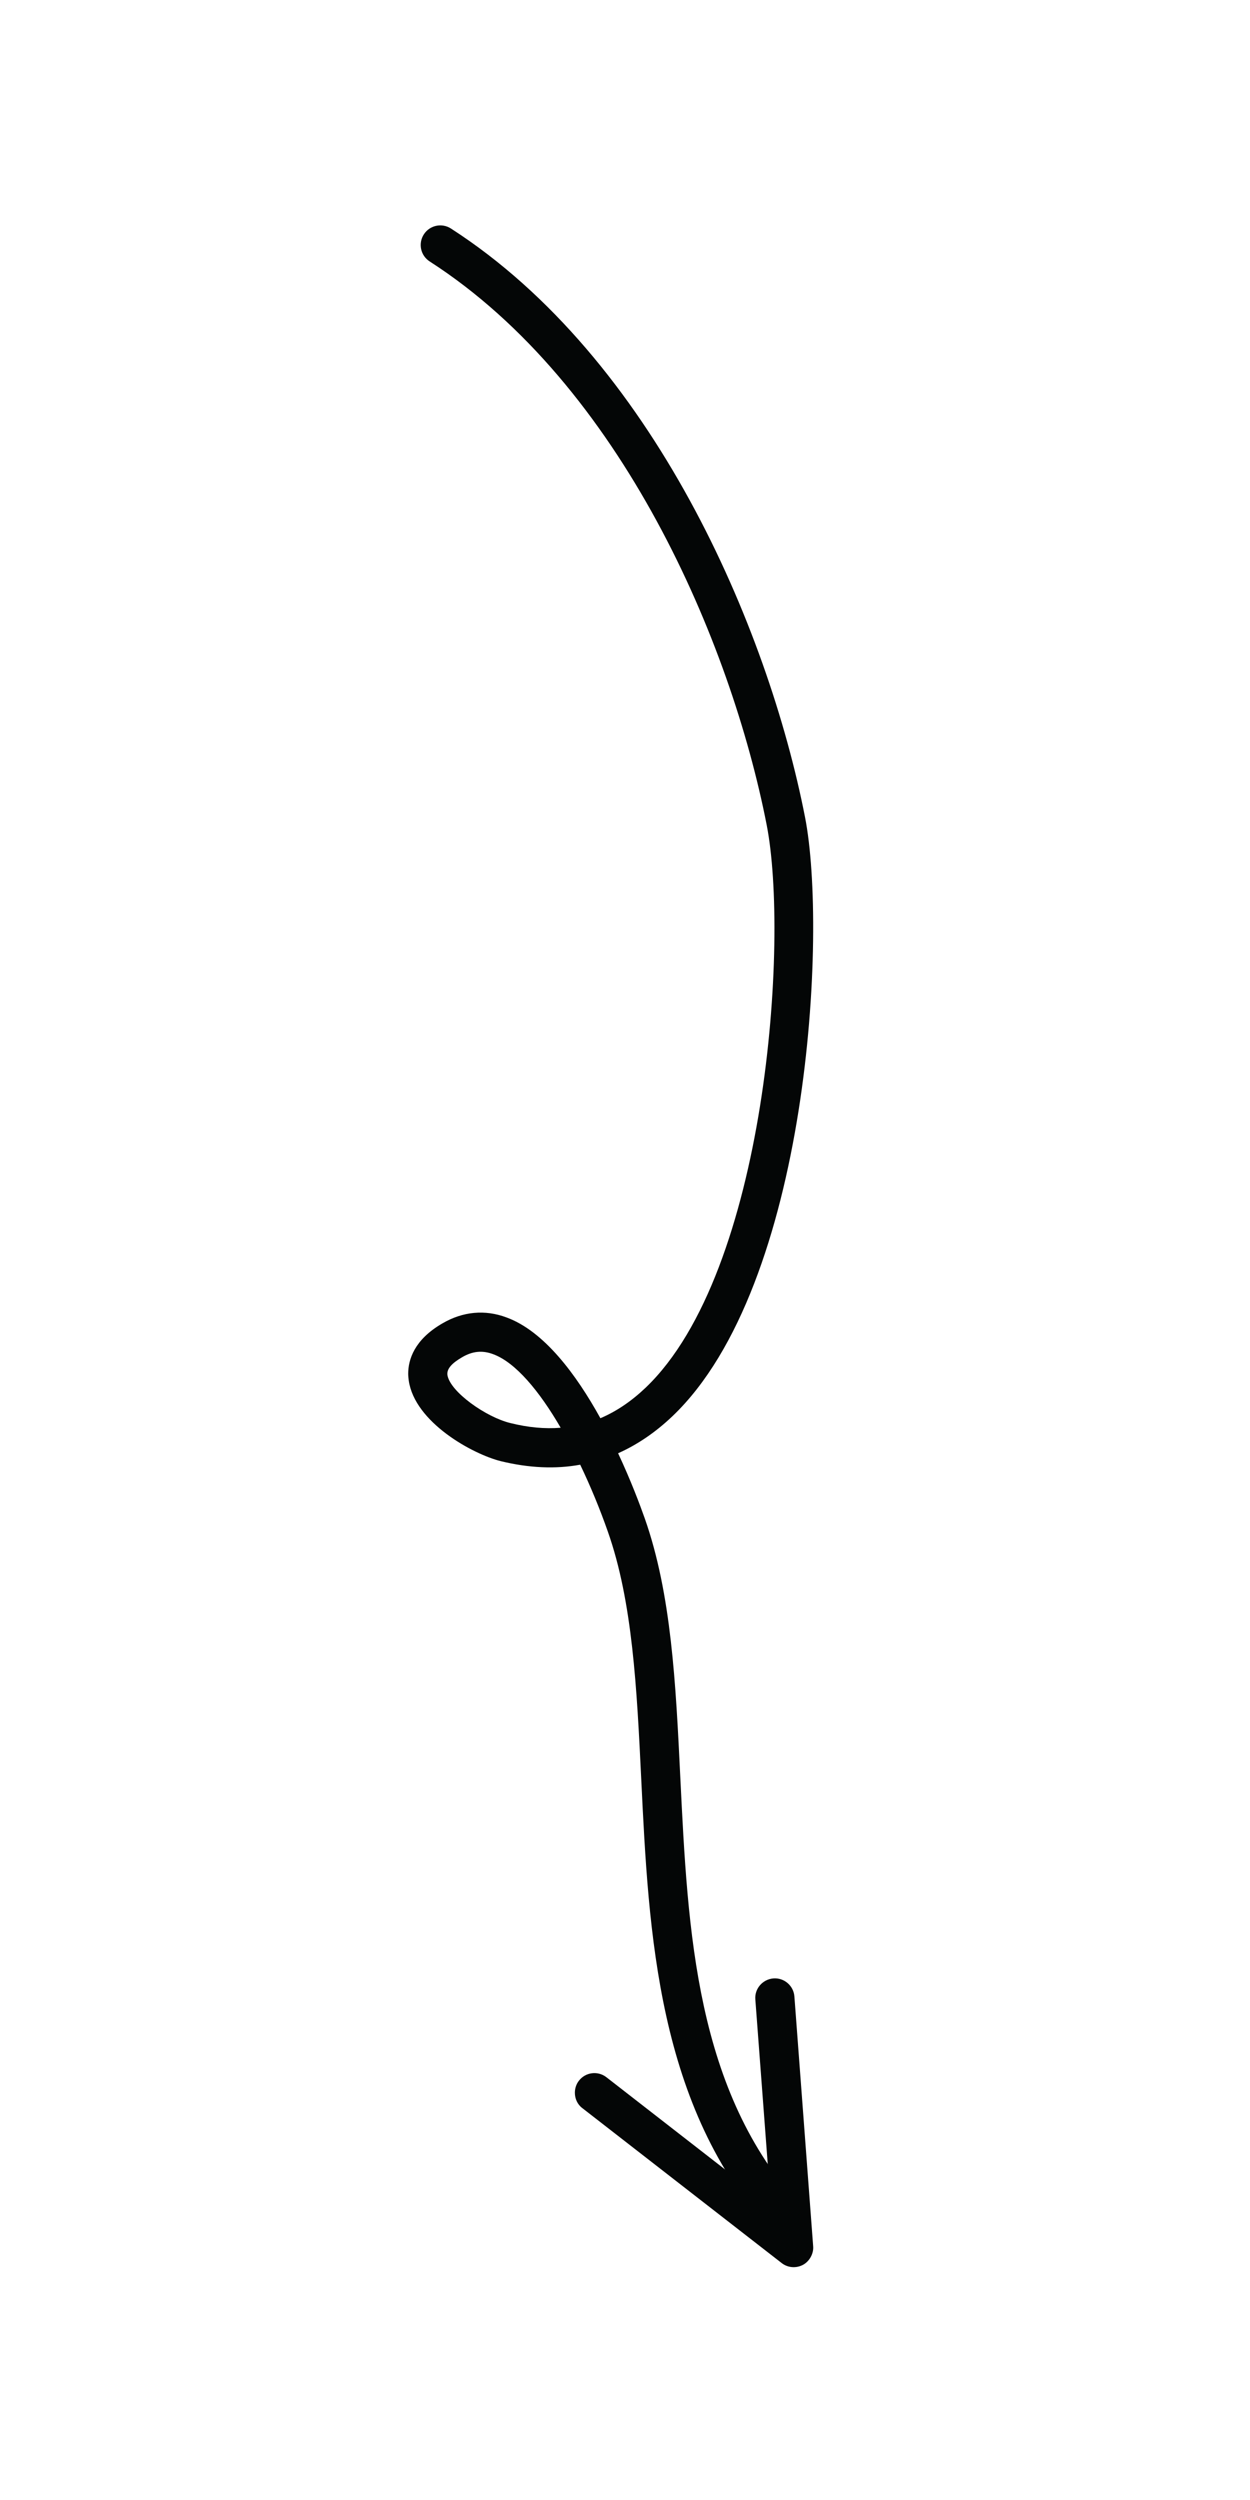 <svg xmlns="http://www.w3.org/2000/svg" xmlns:xlink="http://www.w3.org/1999/xlink" width="50" zoomAndPan="magnify" viewBox="0 0 37.5 75" height="100" preserveAspectRatio="xMidYMid meet" version="1.0"><defs><clipPath id="e489c4e0b6"><path d="M 17 59 L 24.828 59 L 24.828 68.082 L 17 68.082 Z M 17 59 " clip-rule="nonzero"/></clipPath><clipPath id="1865087481"><path d="M 12.246 6.652 L 24.828 6.652 L 24.828 68 L 12.246 68 Z M 12.246 6.652 " clip-rule="nonzero"/></clipPath></defs><g clip-path="url(#e489c4e0b6)"><path fill="#040606" d="M 17.246 62.781 C 17.246 62.656 17.285 62.527 17.367 62.422 C 17.566 62.164 17.934 62.117 18.191 62.316 L 23.125 66.152 L 22.66 59.984 C 22.633 59.66 22.879 59.379 23.203 59.352 C 23.527 59.328 23.809 59.574 23.832 59.895 L 24.395 67.387 C 24.414 67.598 24.293 67.836 24.09 67.945 C 23.883 68.055 23.633 68.035 23.449 67.891 L 17.473 63.246 C 17.32 63.133 17.246 62.957 17.246 62.781 " fill-opacity="1" fill-rule="nonzero"/></g><g clip-path="url(#1865087481)"><path fill="#040606" d="M 16.82 42.832 C 16.18 41.73 15.465 40.871 14.793 40.625 C 14.469 40.504 14.176 40.535 13.867 40.715 C 13.551 40.898 13.402 41.066 13.422 41.246 C 13.496 41.75 14.582 42.516 15.309 42.691 C 15.84 42.824 16.344 42.871 16.82 42.832 Z M 12.246 41.211 C 12.246 40.797 12.422 40.191 13.277 39.699 C 13.887 39.344 14.551 39.281 15.195 39.523 C 16.32 39.934 17.285 41.23 18.012 42.547 C 18.488 42.344 18.941 42.039 19.371 41.629 C 23.004 38.156 23.676 28.195 23 24.746 C 21.926 19.258 18.637 11.543 12.891 7.844 C 12.617 7.668 12.539 7.305 12.715 7.031 C 12.891 6.758 13.254 6.68 13.527 6.855 C 19.582 10.754 23.035 18.805 24.152 24.52 C 24.828 27.98 24.277 38.566 20.18 42.48 C 19.668 42.969 19.121 43.34 18.543 43.598 C 18.926 44.414 19.199 45.145 19.344 45.555 C 20.141 47.82 20.273 50.496 20.41 53.332 C 20.637 57.957 20.867 62.738 24.031 66.191 C 24.246 66.43 24.234 66.801 23.992 67.02 C 23.754 67.238 23.383 67.223 23.164 66.984 C 19.719 63.219 19.461 57.996 19.238 53.391 C 19.105 50.645 18.977 48.051 18.234 45.945 C 18 45.277 17.719 44.594 17.406 43.941 C 16.66 44.078 15.863 44.039 15.027 43.836 C 14.18 43.625 12.441 42.672 12.262 41.414 C 12.254 41.352 12.246 41.285 12.246 41.211 " fill-opacity="1" fill-rule="nonzero"/></g></svg>
